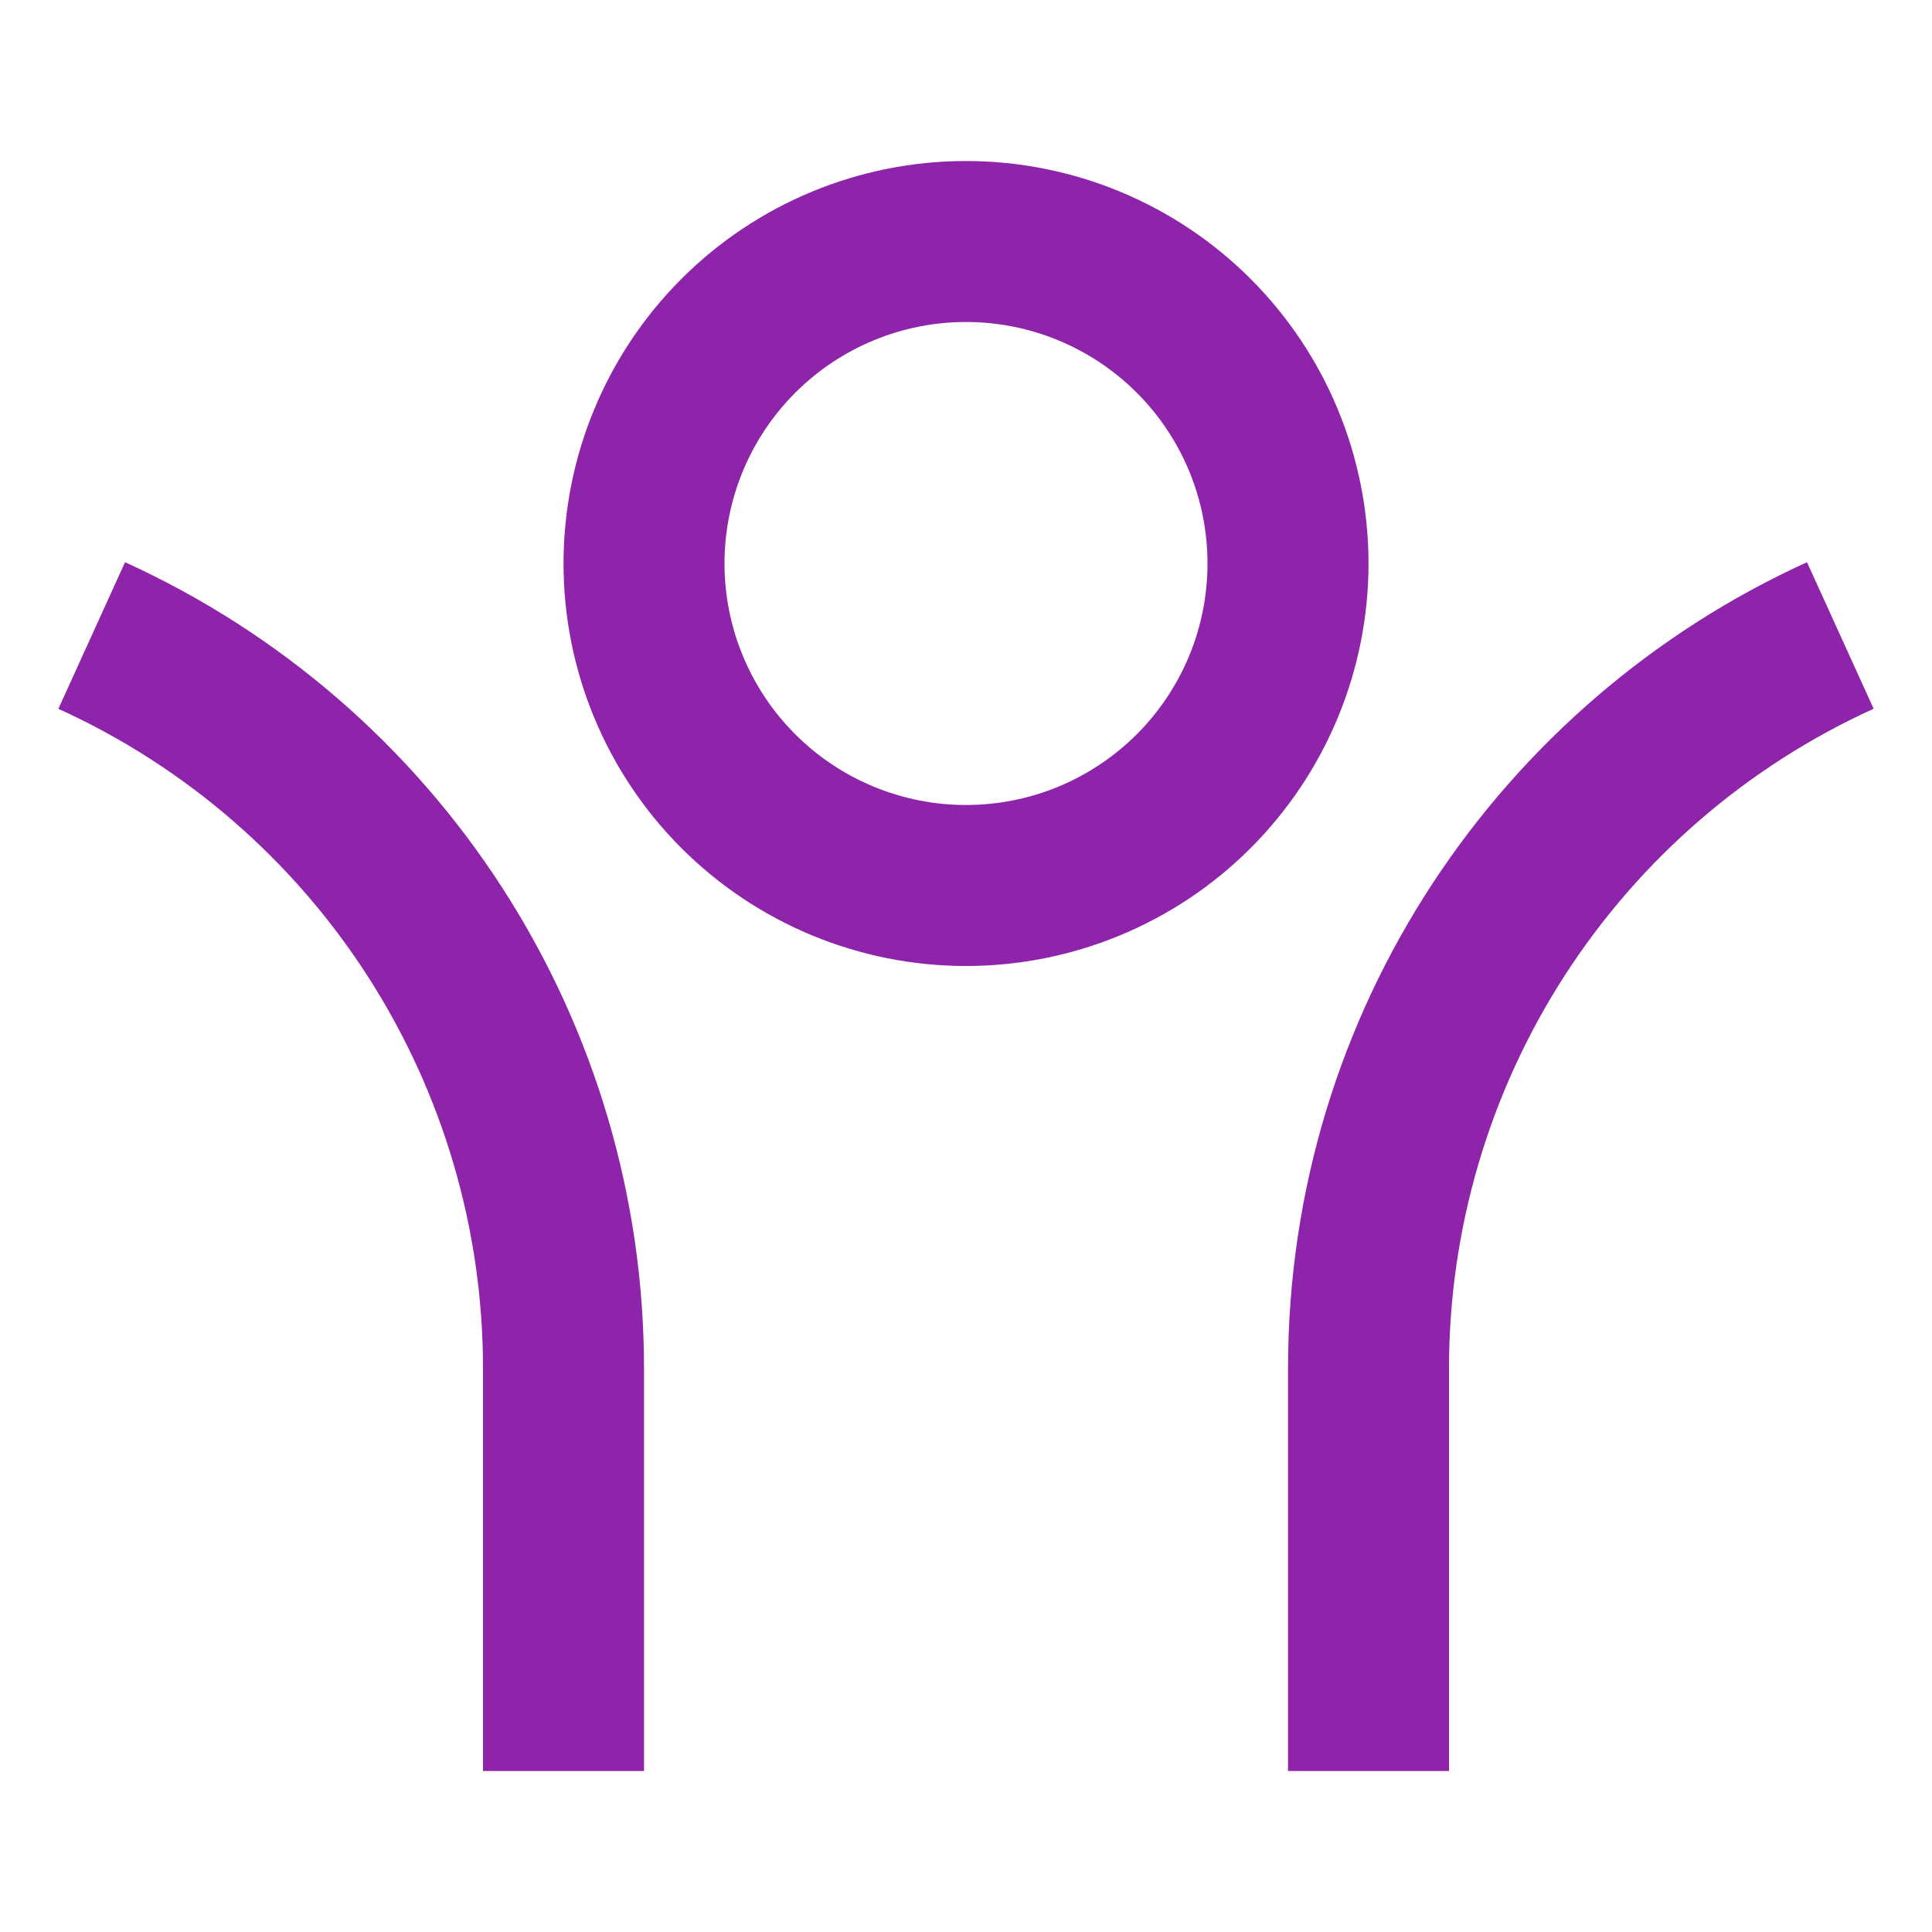 <svg width="50" height="50" viewBox="0 0 50 50" fill="none" xmlns="http://www.w3.org/2000/svg">
<path d="M37.5 35.417V45.833H33.334V35.417C33.334 26.144 38.842 18.156 46.765 14.55L48.49 18.342C45.212 19.832 42.433 22.235 40.484 25.263C38.535 28.291 37.5 31.816 37.5 35.417ZM16.667 35.417V45.833H12.5V35.417C12.501 31.816 11.464 28.292 9.516 25.264C7.567 22.237 4.788 19.834 1.511 18.344L3.236 14.55C7.241 16.372 10.638 19.308 13.02 23.008C15.401 26.709 16.668 31.016 16.667 35.417ZM25 25C22.238 25 19.588 23.902 17.635 21.949C15.681 19.995 14.584 17.346 14.584 14.583C14.584 11.821 15.681 9.171 17.635 7.218C19.588 5.264 22.238 4.167 25 4.167C27.763 4.167 30.413 5.264 32.366 7.218C34.319 9.171 35.417 11.821 35.417 14.583C35.417 17.346 34.319 19.995 32.366 21.949C30.413 23.902 27.763 25 25 25ZM25 20.833C25.821 20.833 26.634 20.672 27.392 20.358C28.15 20.043 28.839 19.583 29.42 19.003C30 18.422 30.46 17.733 30.775 16.975C31.089 16.217 31.25 15.404 31.25 14.583C31.25 13.762 31.089 12.95 30.775 12.191C30.46 11.433 30 10.744 29.42 10.164C28.839 9.584 28.15 9.123 27.392 8.809C26.634 8.495 25.821 8.333 25 8.333C23.343 8.333 21.753 8.992 20.581 10.164C19.409 11.336 18.75 12.926 18.75 14.583C18.75 16.241 19.409 17.831 20.581 19.003C21.753 20.175 23.343 20.833 25 20.833Z" fill="#8E24AA"/>
</svg>
